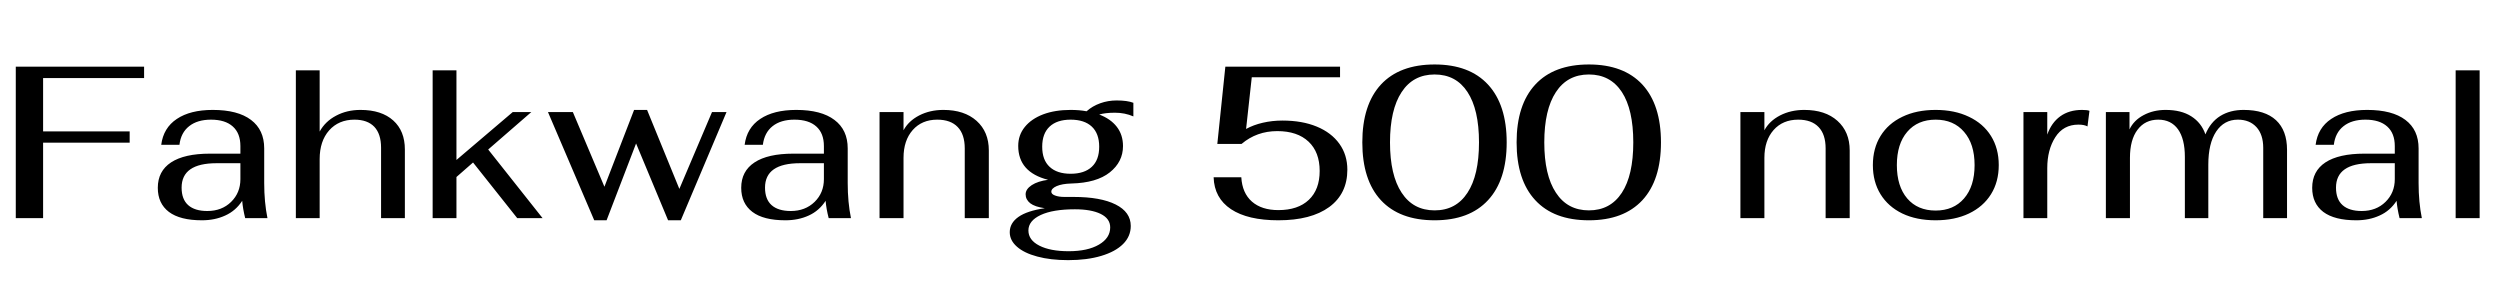 <svg xmlns="http://www.w3.org/2000/svg" xmlns:xlink="http://www.w3.org/1999/xlink" width="277.248" height="31.2"><path fill="black" d="M1.75 24.19L1.75 7.39L15.98 7.39L15.98 8.66L4.78 8.66L4.78 14.57L14.38 14.57L14.38 15.82L4.78 15.82L4.78 24.19L1.75 24.19ZM22.39 24.43Q19.97 24.43 18.73 23.50Q17.50 22.56 17.50 20.83L17.50 20.83Q17.50 18.98 18.97 18.01Q20.45 17.04 23.28 17.04L23.28 17.04L26.66 17.04L26.66 16.20Q26.66 14.78 25.82 14.03Q24.98 13.27 23.40 13.27L23.40 13.27Q21.89 13.27 20.98 13.99Q20.06 14.71 19.90 16.06L19.90 16.06L17.88 16.06Q18.12 14.18 19.61 13.19Q21.10 12.19 23.59 12.19L23.59 12.19Q26.38 12.19 27.84 13.30Q29.30 14.40 29.30 16.46L29.30 16.46L29.30 20.30Q29.30 22.42 29.66 24.19L29.66 24.19L27.19 24.19Q26.93 23.14 26.86 22.27L26.86 22.27Q26.14 23.38 24.98 23.90Q23.83 24.43 22.39 24.43L22.39 24.43ZM22.99 23.40Q24.60 23.40 25.63 22.39Q26.66 21.38 26.66 19.87L26.66 19.87L26.66 18.10L24.02 18.10Q20.14 18.10 20.14 20.81L20.14 20.81Q20.14 22.10 20.87 22.75Q21.60 23.40 22.99 23.40L22.99 23.40ZM32.81 24.19L32.81 7.80L35.45 7.80L35.45 14.59Q36.07 13.46 37.27 12.83Q38.47 12.19 39.98 12.19L39.98 12.19Q42.31 12.19 43.61 13.36Q44.90 14.52 44.90 16.58L44.90 16.58L44.90 24.19L42.26 24.19L42.26 16.37Q42.26 14.86 41.51 14.06Q40.75 13.27 39.31 13.27L39.31 13.27Q37.56 13.27 36.50 14.46Q35.45 15.65 35.45 17.64L35.45 17.64L35.45 24.19L32.81 24.19ZM60.17 24.19L57.36 24.19L52.46 18.02L50.62 19.63L50.62 24.19L47.98 24.19L47.98 7.80L50.62 7.80L50.62 17.74L56.86 12.43L58.92 12.43L54.14 16.58L60.17 24.19ZM65.90 24.43L60.77 12.43L63.53 12.43L67.03 20.71L70.32 12.19L71.76 12.19L75.34 20.95L78.96 12.43L80.57 12.43L75.50 24.43L74.09 24.43L70.54 15.91L67.27 24.43L65.90 24.43ZM87.10 24.43Q84.67 24.43 83.44 23.50Q82.20 22.56 82.20 20.83L82.20 20.83Q82.20 18.98 83.68 18.01Q85.15 17.04 87.98 17.04L87.98 17.04L91.37 17.04L91.37 16.20Q91.37 14.78 90.53 14.03Q89.69 13.27 88.10 13.27L88.10 13.27Q86.59 13.27 85.68 13.99Q84.77 14.71 84.60 16.06L84.60 16.06L82.58 16.06Q82.82 14.18 84.31 13.19Q85.80 12.19 88.30 12.19L88.30 12.19Q91.08 12.19 92.54 13.30Q94.01 14.40 94.01 16.46L94.01 16.46L94.01 20.30Q94.01 22.42 94.37 24.19L94.37 24.19L91.90 24.19Q91.63 23.14 91.56 22.27L91.56 22.27Q90.84 23.38 89.69 23.90Q88.54 24.43 87.10 24.43L87.10 24.43ZM87.70 23.40Q89.30 23.40 90.34 22.39Q91.37 21.38 91.37 19.87L91.37 19.87L91.37 18.10L88.73 18.10Q84.84 18.10 84.84 20.81L84.84 20.81Q84.84 22.10 85.57 22.75Q86.30 23.40 87.70 23.40L87.70 23.40ZM97.54 24.19L97.54 12.43L100.20 12.43L100.20 14.45Q100.75 13.42 101.94 12.80Q103.13 12.19 104.62 12.19L104.62 12.19Q106.94 12.19 108.30 13.40Q109.66 14.62 109.66 16.68L109.66 16.68L109.66 24.19L106.99 24.19L106.99 16.46Q106.99 14.90 106.21 14.09Q105.43 13.27 103.94 13.27L103.94 13.27Q102.24 13.27 101.22 14.42Q100.20 15.58 100.20 17.50L100.20 17.50L100.20 24.19L97.54 24.19ZM125.69 12.91Q124.75 12.50 123.65 12.50L123.65 12.50Q122.59 12.50 121.90 12.70L121.90 12.70Q123.17 13.18 123.85 14.06Q124.54 14.95 124.54 16.20L124.54 16.20Q124.54 17.95 123.07 19.12Q121.61 20.28 118.82 20.35L118.82 20.35Q117.77 20.38 117.18 20.64Q116.59 20.90 116.59 21.26L116.59 21.26Q116.59 21.53 117 21.68Q117.41 21.84 118.06 21.84L118.06 21.84L119.06 21.84Q122.06 21.84 123.73 22.68Q125.40 23.52 125.40 25.06L125.40 25.06Q125.40 26.21 124.55 27.06Q123.70 27.91 122.12 28.38Q120.55 28.85 118.46 28.85L118.46 28.85Q116.50 28.85 115.03 28.45Q113.57 28.06 112.78 27.36Q111.98 26.66 111.98 25.75L111.98 25.75Q111.98 24.74 112.94 24.06Q113.90 23.38 115.87 23.09L115.87 23.09Q114.77 22.94 114.25 22.54Q113.74 22.13 113.74 21.55L113.74 21.55Q113.74 20.98 114.42 20.53Q115.10 20.09 116.23 19.94L116.23 19.94Q112.92 19.10 112.92 16.18L112.92 16.18Q112.92 14.98 113.65 14.08Q114.38 13.18 115.69 12.68Q117 12.19 118.73 12.19L118.73 12.19Q119.71 12.19 120.50 12.34L120.50 12.34Q121.15 11.76 122.02 11.45Q122.88 11.14 123.84 11.14L123.84 11.14Q125.02 11.14 125.69 11.40L125.69 11.40L125.69 12.91ZM118.73 19.27Q120.26 19.27 121.08 18.50Q121.90 17.74 121.90 16.27L121.90 16.27Q121.90 14.81 121.08 14.04Q120.26 13.27 118.73 13.27L118.73 13.27Q117.22 13.27 116.40 14.04Q115.58 14.81 115.58 16.27L115.58 16.27Q115.58 17.74 116.40 18.50Q117.22 19.27 118.73 19.27L118.73 19.27ZM119.21 23.21Q116.78 23.21 115.42 23.84Q114.05 24.48 114.05 25.56L114.05 25.56Q114.05 26.62 115.26 27.24Q116.47 27.86 118.51 27.86L118.51 27.86Q120.62 27.86 121.87 27.13Q123.12 26.40 123.12 25.22L123.12 25.22Q123.12 24.24 122.06 23.72Q121.01 23.21 119.21 23.21L119.21 23.21ZM141.77 24.43Q138.38 24.43 136.52 23.20Q134.66 21.96 134.59 19.66L134.59 19.66L137.66 19.66Q137.76 21.41 138.84 22.36Q139.92 23.30 141.77 23.30L141.77 23.30Q143.95 23.30 145.15 22.16Q146.35 21.02 146.35 18.96L146.35 18.96Q146.35 16.87 145.12 15.71Q143.88 14.54 141.65 14.54L141.65 14.54Q139.37 14.54 137.69 15.96L137.69 15.96L135 15.96L135.89 7.39L148.61 7.39L148.61 8.57L138.82 8.57L138.19 14.30Q139.01 13.85 140.05 13.61Q141.10 13.37 142.22 13.37L142.22 13.37Q144.41 13.37 146.03 14.04Q147.65 14.71 148.54 15.95Q149.42 17.18 149.42 18.82L149.42 18.82Q149.42 21.48 147.41 22.96Q145.39 24.43 141.77 24.43L141.77 24.43ZM159.10 24.43Q155.21 24.43 153.14 22.20Q151.08 19.97 151.08 15.79L151.08 15.79Q151.08 11.62 153.14 9.38Q155.21 7.15 159.10 7.15L159.10 7.15Q162.96 7.15 165.02 9.38Q167.09 11.62 167.09 15.79L167.09 15.79Q167.09 19.97 165.02 22.20Q162.96 24.43 159.10 24.43L159.10 24.43ZM159.10 23.33Q161.47 23.33 162.74 21.38Q164.02 19.44 164.02 15.79L164.02 15.79Q164.02 12.14 162.74 10.20Q161.47 8.26 159.10 8.26L159.10 8.26Q156.72 8.26 155.44 10.21Q154.15 12.17 154.15 15.79L154.15 15.79Q154.15 19.42 155.44 21.37Q156.72 23.33 159.10 23.33L159.10 23.33ZM176.21 24.43Q172.32 24.43 170.26 22.20Q168.19 19.97 168.19 15.79L168.19 15.79Q168.19 11.62 170.26 9.38Q172.32 7.15 176.21 7.15L176.21 7.15Q180.07 7.15 182.14 9.38Q184.20 11.62 184.20 15.79L184.20 15.79Q184.20 19.97 182.14 22.20Q180.07 24.43 176.21 24.43L176.21 24.43ZM176.21 23.33Q178.58 23.33 179.86 21.38Q181.13 19.44 181.13 15.79L181.13 15.79Q181.13 12.14 179.86 10.20Q178.58 8.26 176.21 8.26L176.21 8.26Q173.83 8.26 172.55 10.21Q171.26 12.17 171.26 15.79L171.26 15.79Q171.26 19.42 172.55 21.37Q173.83 23.33 176.21 23.33L176.21 23.33ZM193.01 24.19L193.01 12.43L195.67 12.43L195.67 14.45Q196.22 13.42 197.41 12.80Q198.60 12.19 200.09 12.19L200.09 12.19Q202.42 12.19 203.77 13.40Q205.13 14.62 205.13 16.68L205.13 16.68L205.13 24.19L202.46 24.19L202.46 16.46Q202.46 14.90 201.68 14.09Q200.90 13.27 199.42 13.27L199.42 13.27Q197.71 13.27 196.69 14.42Q195.67 15.58 195.67 17.50L195.67 17.50L195.67 24.19L193.01 24.19ZM214.66 24.43Q212.54 24.43 210.97 23.68Q209.40 22.92 208.55 21.54Q207.70 20.16 207.70 18.31L207.70 18.31Q207.70 16.46 208.55 15.08Q209.40 13.70 210.97 12.95Q212.54 12.19 214.66 12.19L214.66 12.19Q216.77 12.19 218.35 12.95Q219.94 13.70 220.80 15.08Q221.66 16.46 221.66 18.31L221.66 18.31Q221.66 20.16 220.80 21.54Q219.94 22.92 218.35 23.68Q216.77 24.43 214.66 24.43L214.66 24.43ZM214.66 23.35Q216.65 23.35 217.81 22.01Q218.98 20.66 218.98 18.31L218.98 18.31Q218.98 15.96 217.81 14.62Q216.65 13.27 214.66 13.27L214.66 13.27Q212.66 13.27 211.51 14.62Q210.36 15.96 210.36 18.31L210.36 18.31Q210.36 20.66 211.51 22.01Q212.66 23.35 214.66 23.35L214.66 23.35ZM224.40 24.19L224.40 12.43L227.04 12.43L227.04 14.93Q227.50 13.61 228.48 12.90Q229.46 12.19 230.90 12.19L230.90 12.19Q231.50 12.19 231.72 12.29L231.72 12.29L231.50 14.02Q231.14 13.82 230.50 13.82L230.50 13.82Q228.82 13.82 227.93 15.22Q227.04 16.61 227.04 18.65L227.04 18.65L227.04 24.19L224.40 24.19ZM233.54 24.19L233.54 12.43L236.16 12.43L236.16 14.35Q236.64 13.34 237.72 12.77Q238.80 12.19 240.17 12.19L240.17 12.19Q241.90 12.19 243.01 12.90Q244.13 13.61 244.58 14.90L244.58 14.90Q245.14 13.54 246.23 12.86Q247.32 12.19 248.81 12.19L248.81 12.19Q251.18 12.19 252.41 13.33Q253.63 14.47 253.63 16.61L253.63 16.61L253.63 24.19L250.99 24.19L250.99 16.39Q250.99 14.93 250.24 14.10Q249.48 13.27 248.18 13.27L248.18 13.27Q246.65 13.27 245.77 14.59Q244.90 15.91 244.90 18.26L244.90 18.26L244.90 24.19L242.30 24.19L242.30 17.40Q242.30 15.41 241.54 14.34Q240.77 13.27 239.35 13.27L239.35 13.27Q237.89 13.27 237.05 14.39Q236.21 15.50 236.21 17.50L236.21 17.50L236.21 24.19L233.54 24.19ZM261.31 24.43Q258.89 24.43 257.65 23.50Q256.42 22.56 256.42 20.83L256.42 20.83Q256.42 18.98 257.89 18.01Q259.37 17.04 262.20 17.04L262.20 17.04L265.58 17.04L265.58 16.20Q265.58 14.78 264.74 14.03Q263.90 13.27 262.32 13.27L262.32 13.27Q260.81 13.27 259.90 13.99Q258.98 14.71 258.82 16.06L258.82 16.06L256.80 16.06Q257.04 14.18 258.53 13.19Q260.02 12.19 262.51 12.19L262.51 12.19Q265.30 12.19 266.76 13.30Q268.22 14.40 268.22 16.46L268.22 16.46L268.22 20.30Q268.22 22.42 268.58 24.19L268.58 24.19L266.11 24.19Q265.85 23.14 265.78 22.27L265.78 22.27Q265.06 23.38 263.90 23.90Q262.75 24.43 261.31 24.43L261.31 24.43ZM261.91 23.40Q263.52 23.40 264.55 22.39Q265.58 21.38 265.58 19.87L265.58 19.87L265.58 18.10L262.94 18.10Q259.06 18.10 259.06 20.81L259.06 20.81Q259.06 22.10 259.79 22.75Q260.52 23.40 261.91 23.40L261.91 23.40ZM272.33 24.19L272.33 7.80L274.99 7.80L274.99 24.19L272.33 24.19Z"/></svg>